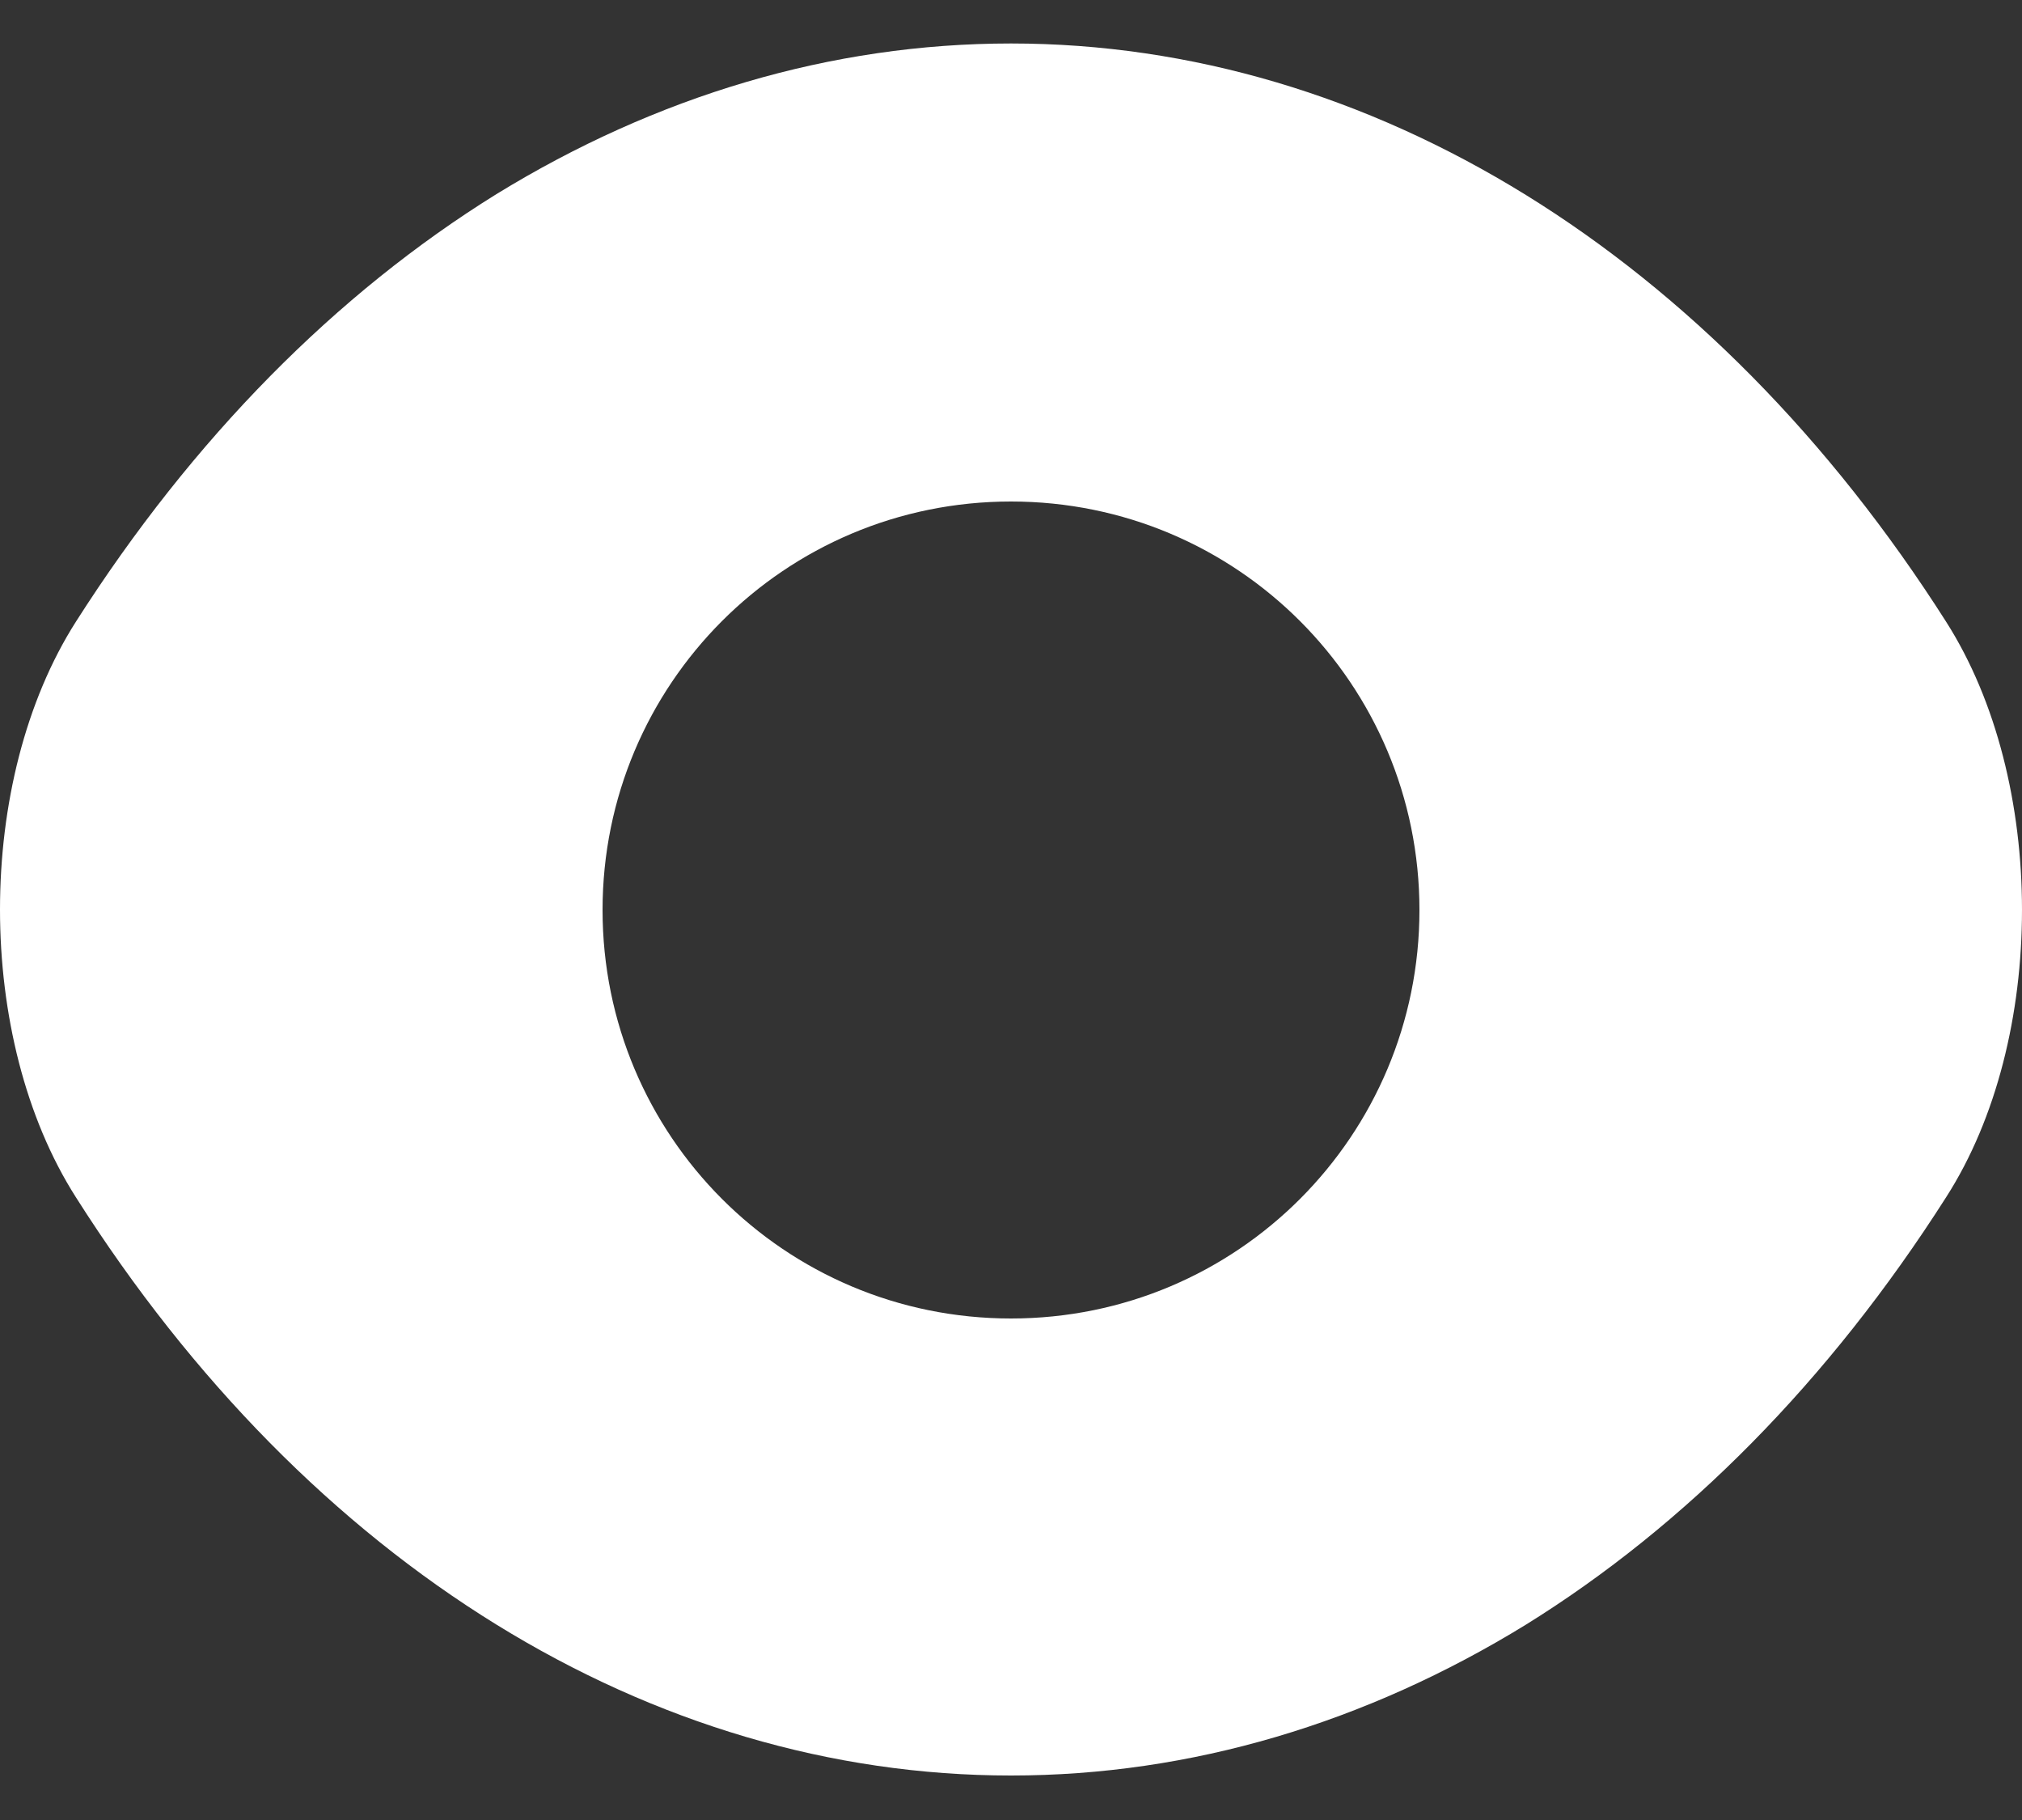 <svg width="20" height="18" viewBox="0 0 20 18" fill="none" xmlns="http://www.w3.org/2000/svg">
<rect x="0" y="0" width="20" height="18" fill="#333333" stroke="none"/>
<path d="M19.25 6.15C16.94 2.52 13.56 0.43 10 0.43C8.22 0.43 6.49 0.95 4.91 1.92C3.33 2.9 1.91 4.33 0.75 6.15C-0.25 7.72 -0.25 10.27 0.75 11.84C3.06 15.48 6.44 17.56 10 17.56C11.78 17.56 13.51 17.04 15.09 16.07C16.67 15.09 18.09 13.66 19.25 11.84C20.25 10.28 20.25 7.72 19.25 6.15ZM10 13.04C7.76 13.04 5.96 11.23 5.96 9C5.96 6.77 7.76 4.96 10 4.96C12.24 4.96 14.04 6.77 14.04 9C14.04 11.23 12.24 13.04 10 13.04Z" fill="white"/>
</svg>
